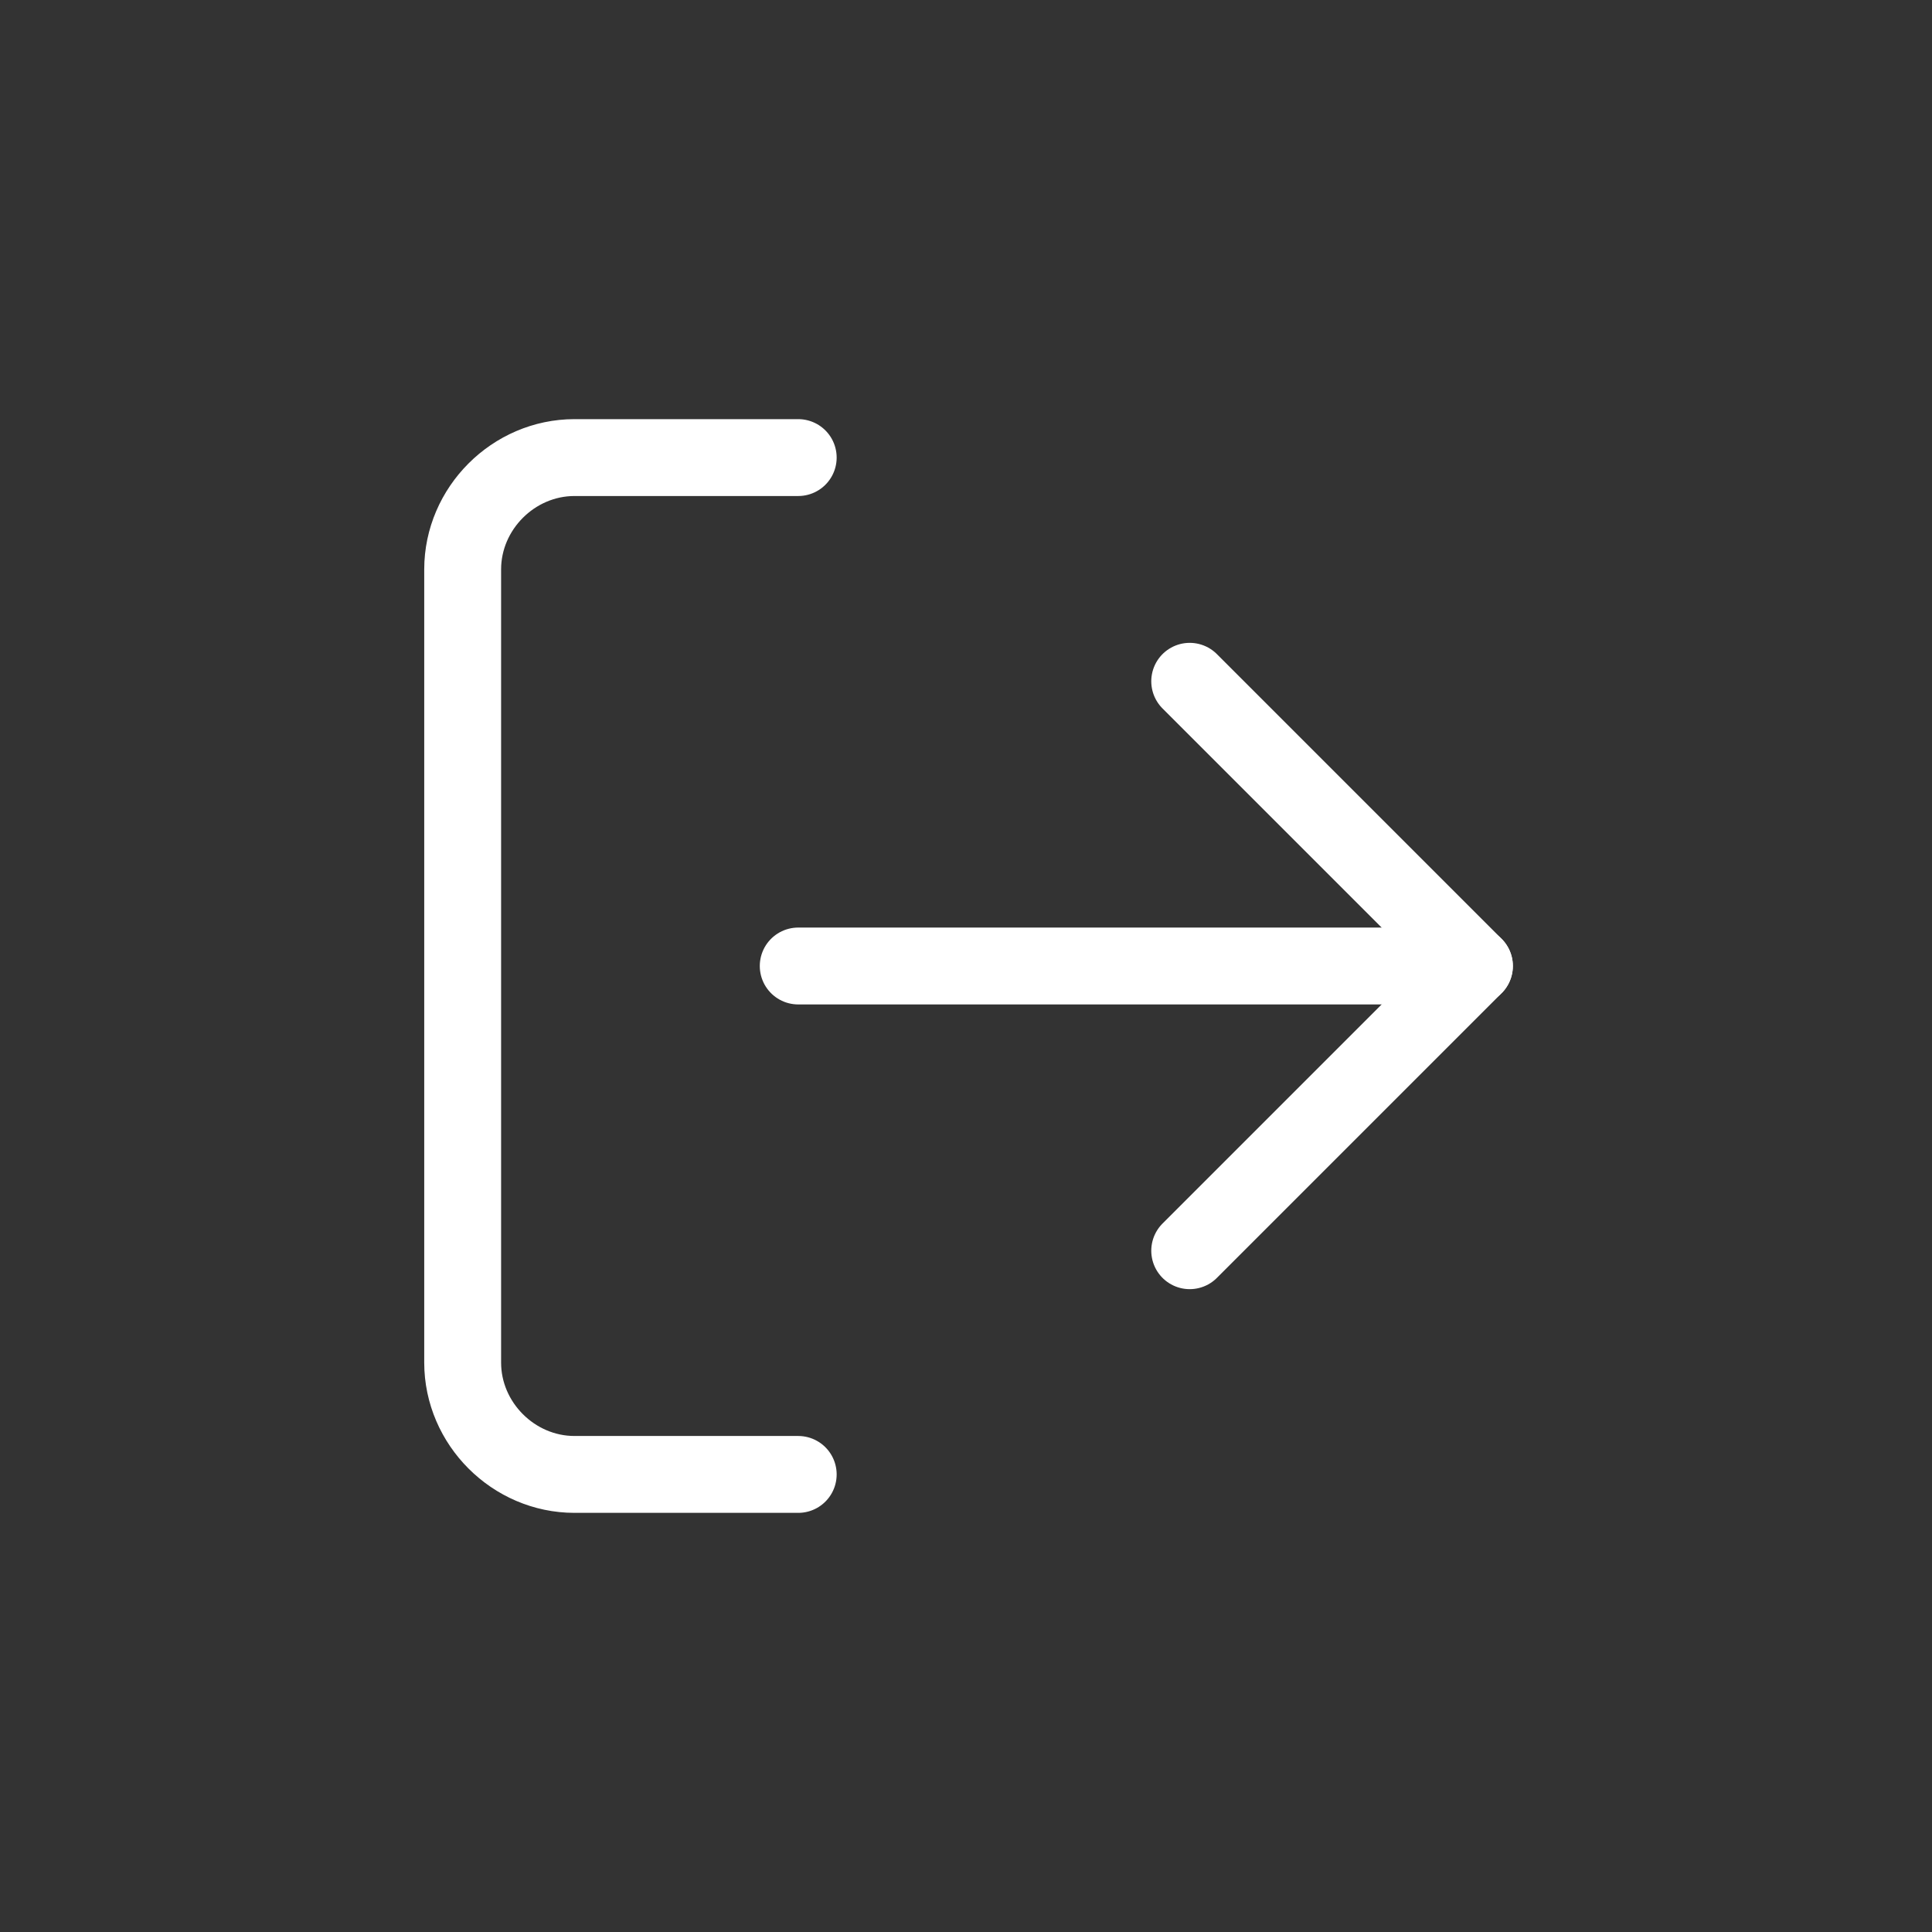 <?xml version="1.0" encoding="utf-8"?>
<!-- Generator: Adobe Illustrator 23.0.1, SVG Export Plug-In . SVG Version: 6.00 Build 0)  -->
<svg version="1.1" id="Calque_1" xmlns="http://www.w3.org/2000/svg" xmlns:xlink="http://www.w3.org/1999/xlink" x="0px" y="0px"
	 viewBox="0 0 38 38" style="enable-background:new 0 0 38 38;" xml:space="preserve">
<rect x="0" y="0" width="38" height="38" fill="#333333" stroke="none"/>
<style type="text/css">
	.st0{fill:none;stroke:#FFFFFF;stroke-width:1.512;stroke-linecap:round;stroke-linejoin:round;}
</style>
<g transform="translate(0.5 0.5)">
	<path class="st0" d="M15.2,28.5h-4.4c-1.2,0-2.2-1-2.2-2.2c0,0,0,0,0,0V10.7c0-1.2,1-2.2,2.2-2.2h4.4"/>
	<path class="st0" d="M22.9,24.1l5.6-5.6l-5.6-5.6"/>
	<path class="st0" d="M28.5,18.5H15.2"/>
</g>
</svg>
